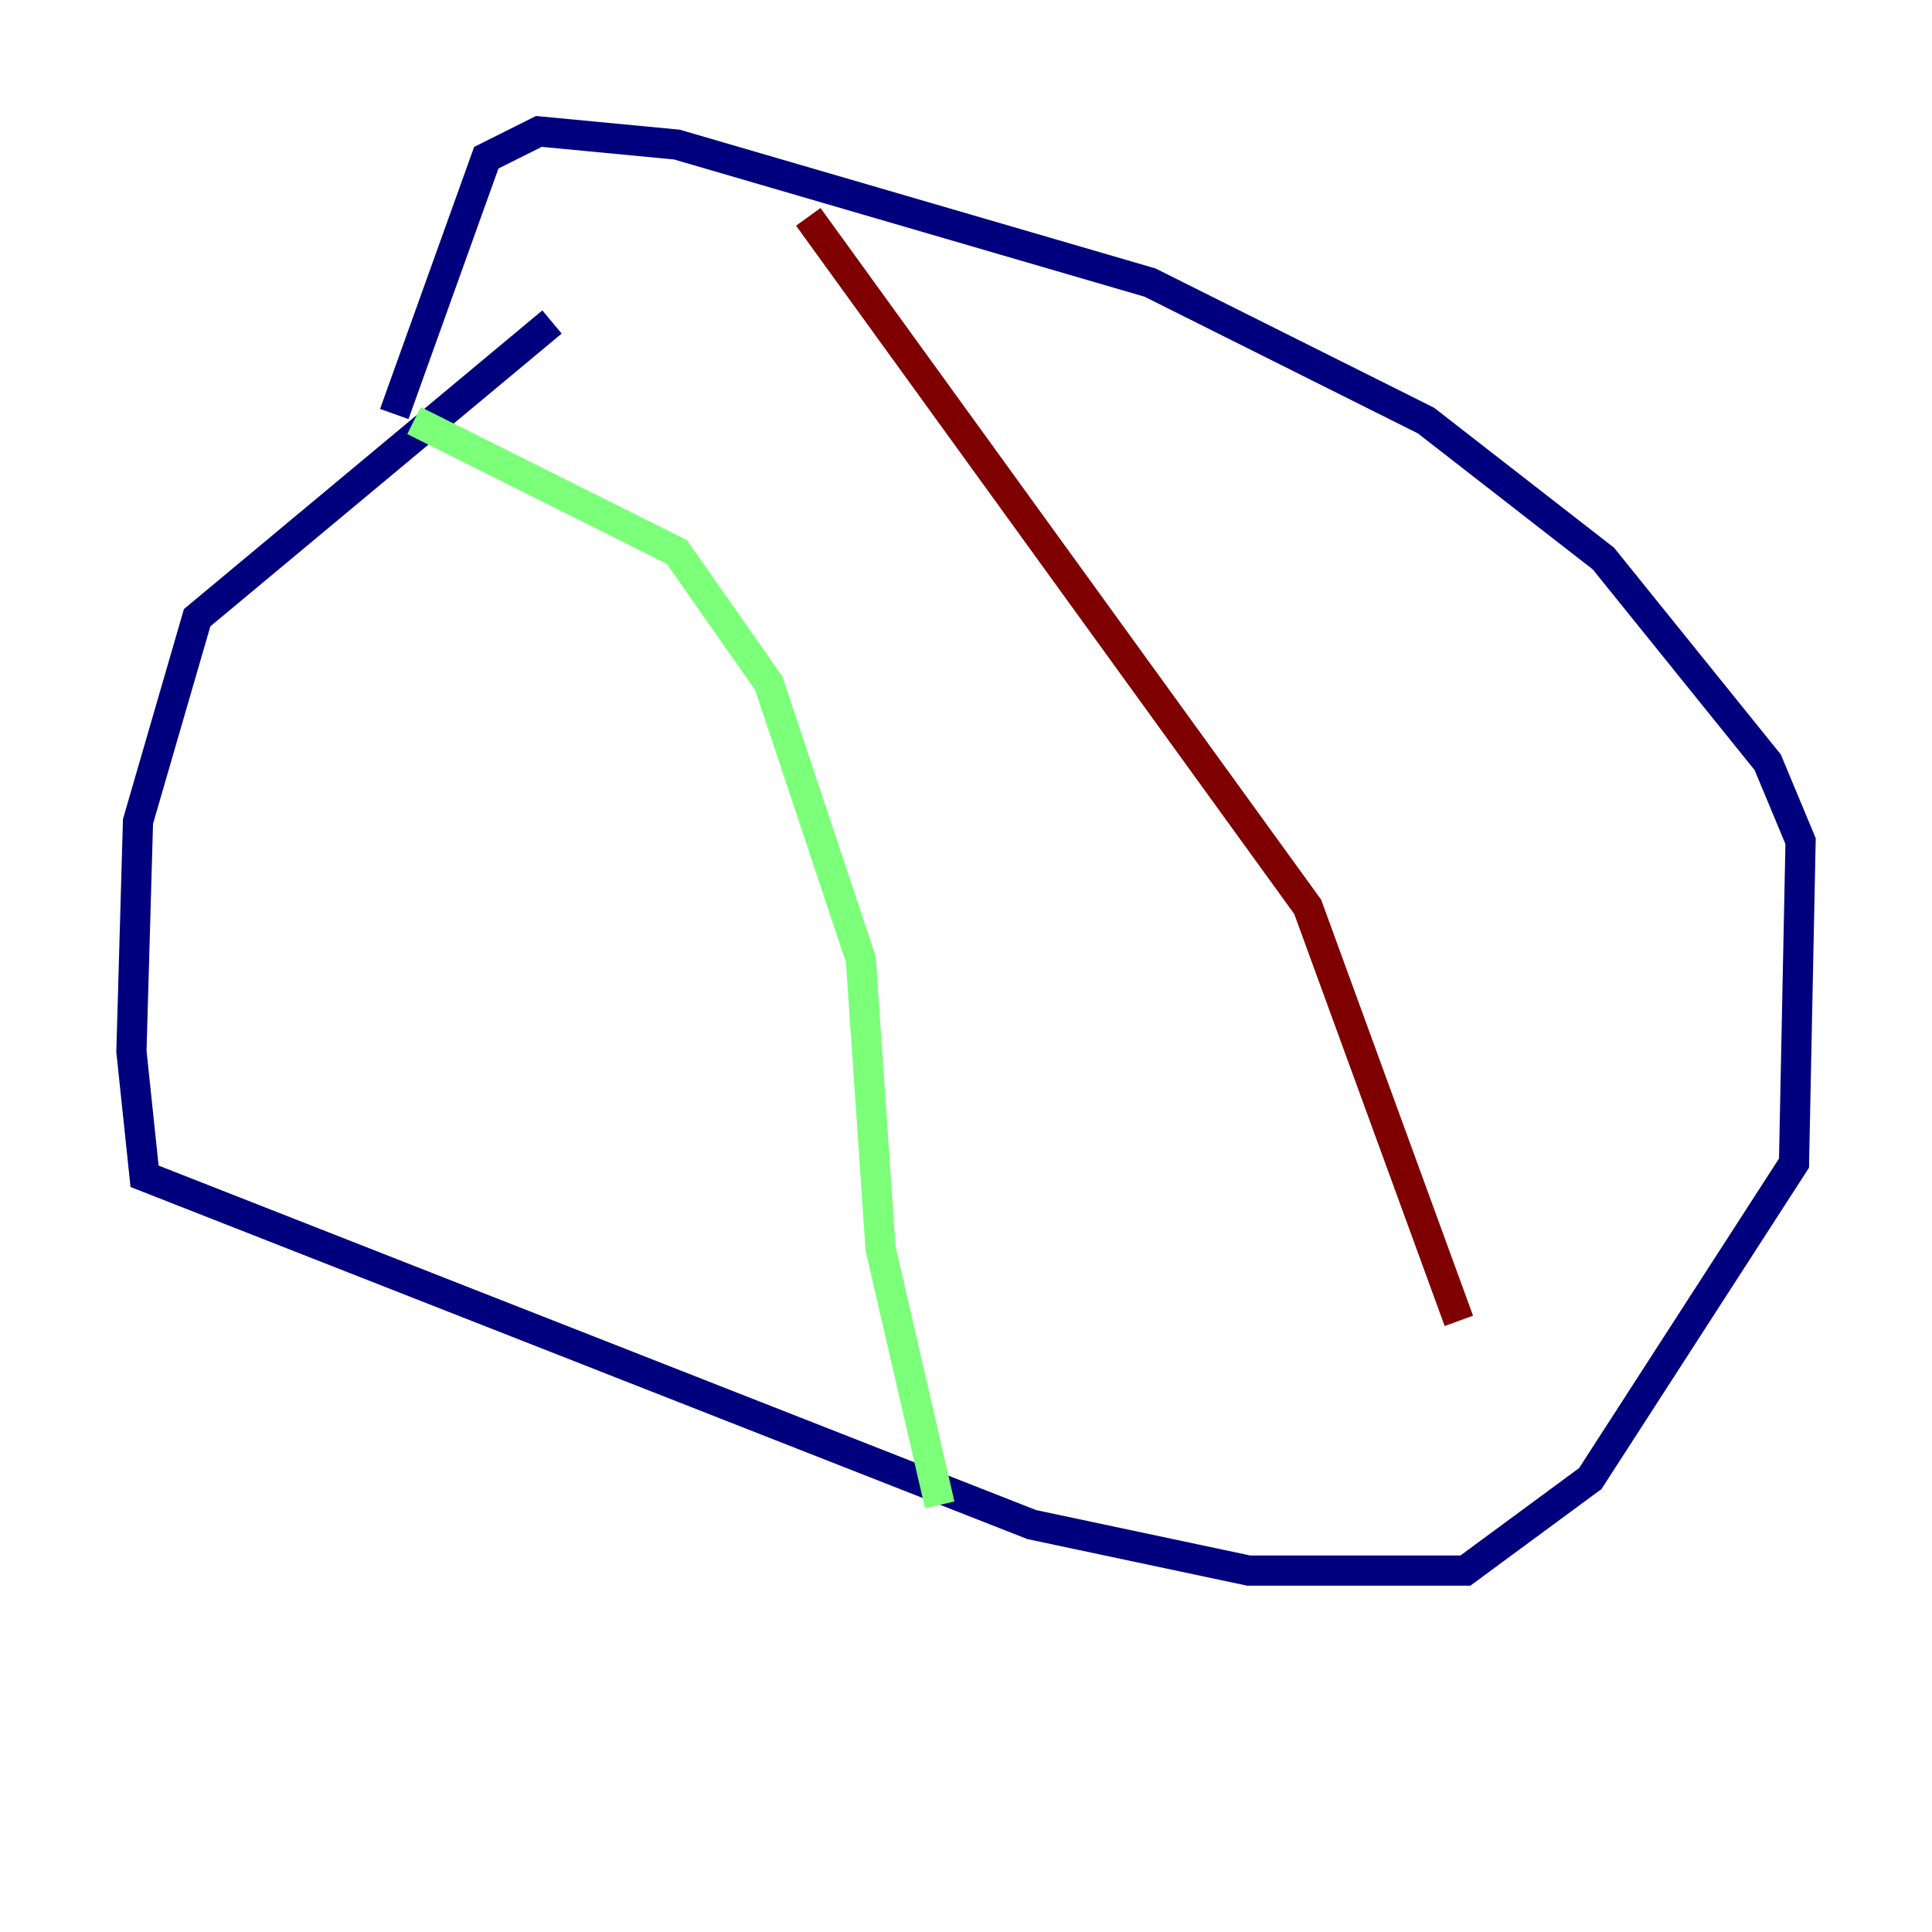 <?xml version="1.0" encoding="utf-8" ?>
<svg baseProfile="tiny" height="128" version="1.2" viewBox="0,0,128,128" width="128" xmlns="http://www.w3.org/2000/svg" xmlns:ev="http://www.w3.org/2001/xml-events" xmlns:xlink="http://www.w3.org/1999/xlink"><defs /><polyline fill="none" points="36.571,21.333 13.061,40.925 9.143,54.422 8.707,69.66 9.578,77.932 68.354,101.007 82.721,104.054 97.088,104.054 105.361,97.959 118.857,77.061 119.293,55.728 117.116,50.503 106.231,37.007 94.476,27.864 76.191,18.721 44.843,9.578 35.701,8.707 32.218,10.449 26.122,27.429" stroke="#00007f" stroke-width="2" /><polyline fill="none" points="27.429,27.864 44.843,36.571 50.939,45.279 57.034,63.565 58.34,82.721 62.258,99.701" stroke="#7cff79" stroke-width="2" /><polyline fill="none" points="53.551,14.367 86.639,60.082 96.653,87.51" stroke="#7f0000" stroke-width="2" /></svg>